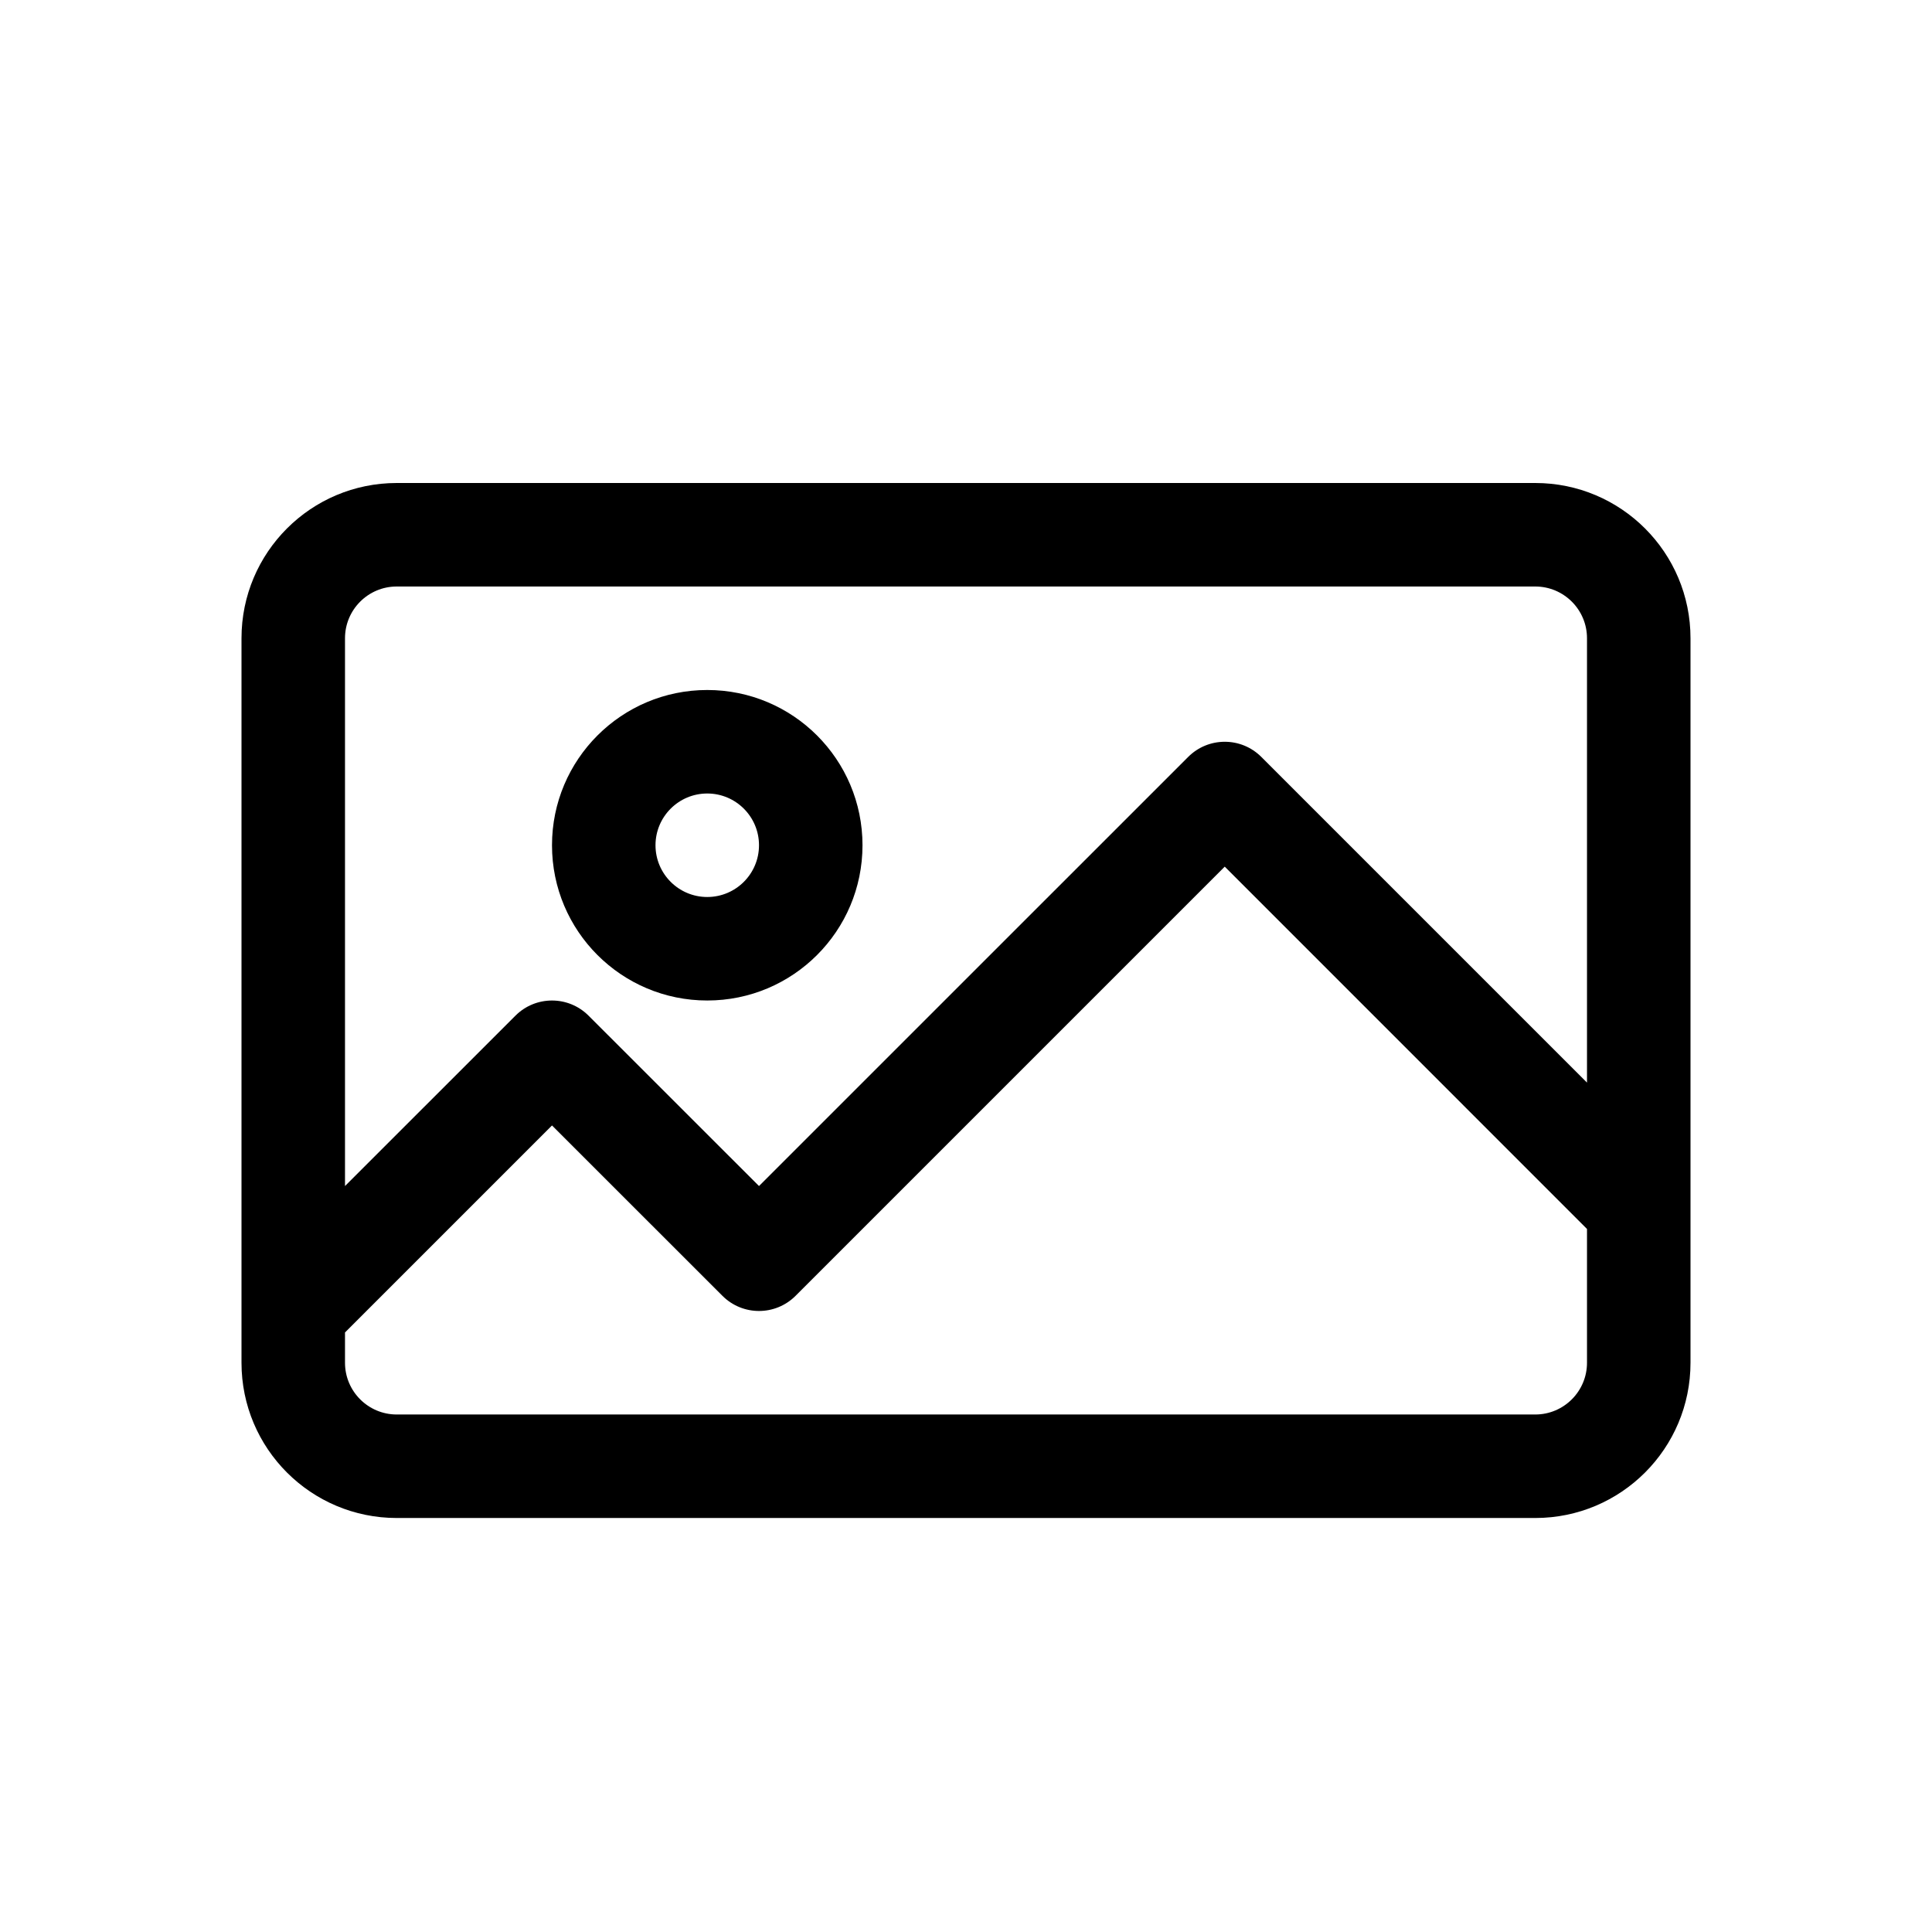 <svg width="28" height="28" viewBox="0 0 28 28" fill="none" xmlns="http://www.w3.org/2000/svg">
<path fill-rule="evenodd" clip-rule="evenodd" d="M5.75 7H22.25C23.493 7 24.5 8.007 24.5 9.25V19.75C24.5 20.993 23.493 22 22.25 22H5.75C4.507 22 3.5 20.993 3.5 19.75V9.25C3.5 8.007 4.507 7 5.75 7ZM22.25 20.5C22.664 20.5 23 20.164 23 19.75H23V17.811L17.75 12.56L11.53 18.78C11.237 19.073 10.763 19.073 10.47 18.78L8 16.311L5 19.311V19.75C5 20.164 5.336 20.5 5.75 20.5H22.25ZM18.28 10.97L23 15.69H23V9.25C23 8.836 22.664 8.5 22.25 8.5H5.75C5.336 8.5 5 8.836 5 9.25V17.189L7.47 14.72C7.763 14.427 8.237 14.427 8.53 14.72L11 17.189L17.22 10.97C17.513 10.677 17.987 10.677 18.28 10.97ZM8 12.25C8 11.007 9.007 10 10.25 10C11.493 10 12.5 11.007 12.5 12.25C12.5 13.493 11.493 14.5 10.25 14.5C9.007 14.5 8 13.493 8 12.25ZM9.5 12.25C9.5 12.664 9.836 13 10.25 13C10.664 13 11 12.664 11 12.25C11 11.836 10.664 11.5 10.25 11.5C9.836 11.5 9.5 11.836 9.5 12.25Z" fill="black"/>
</svg>
